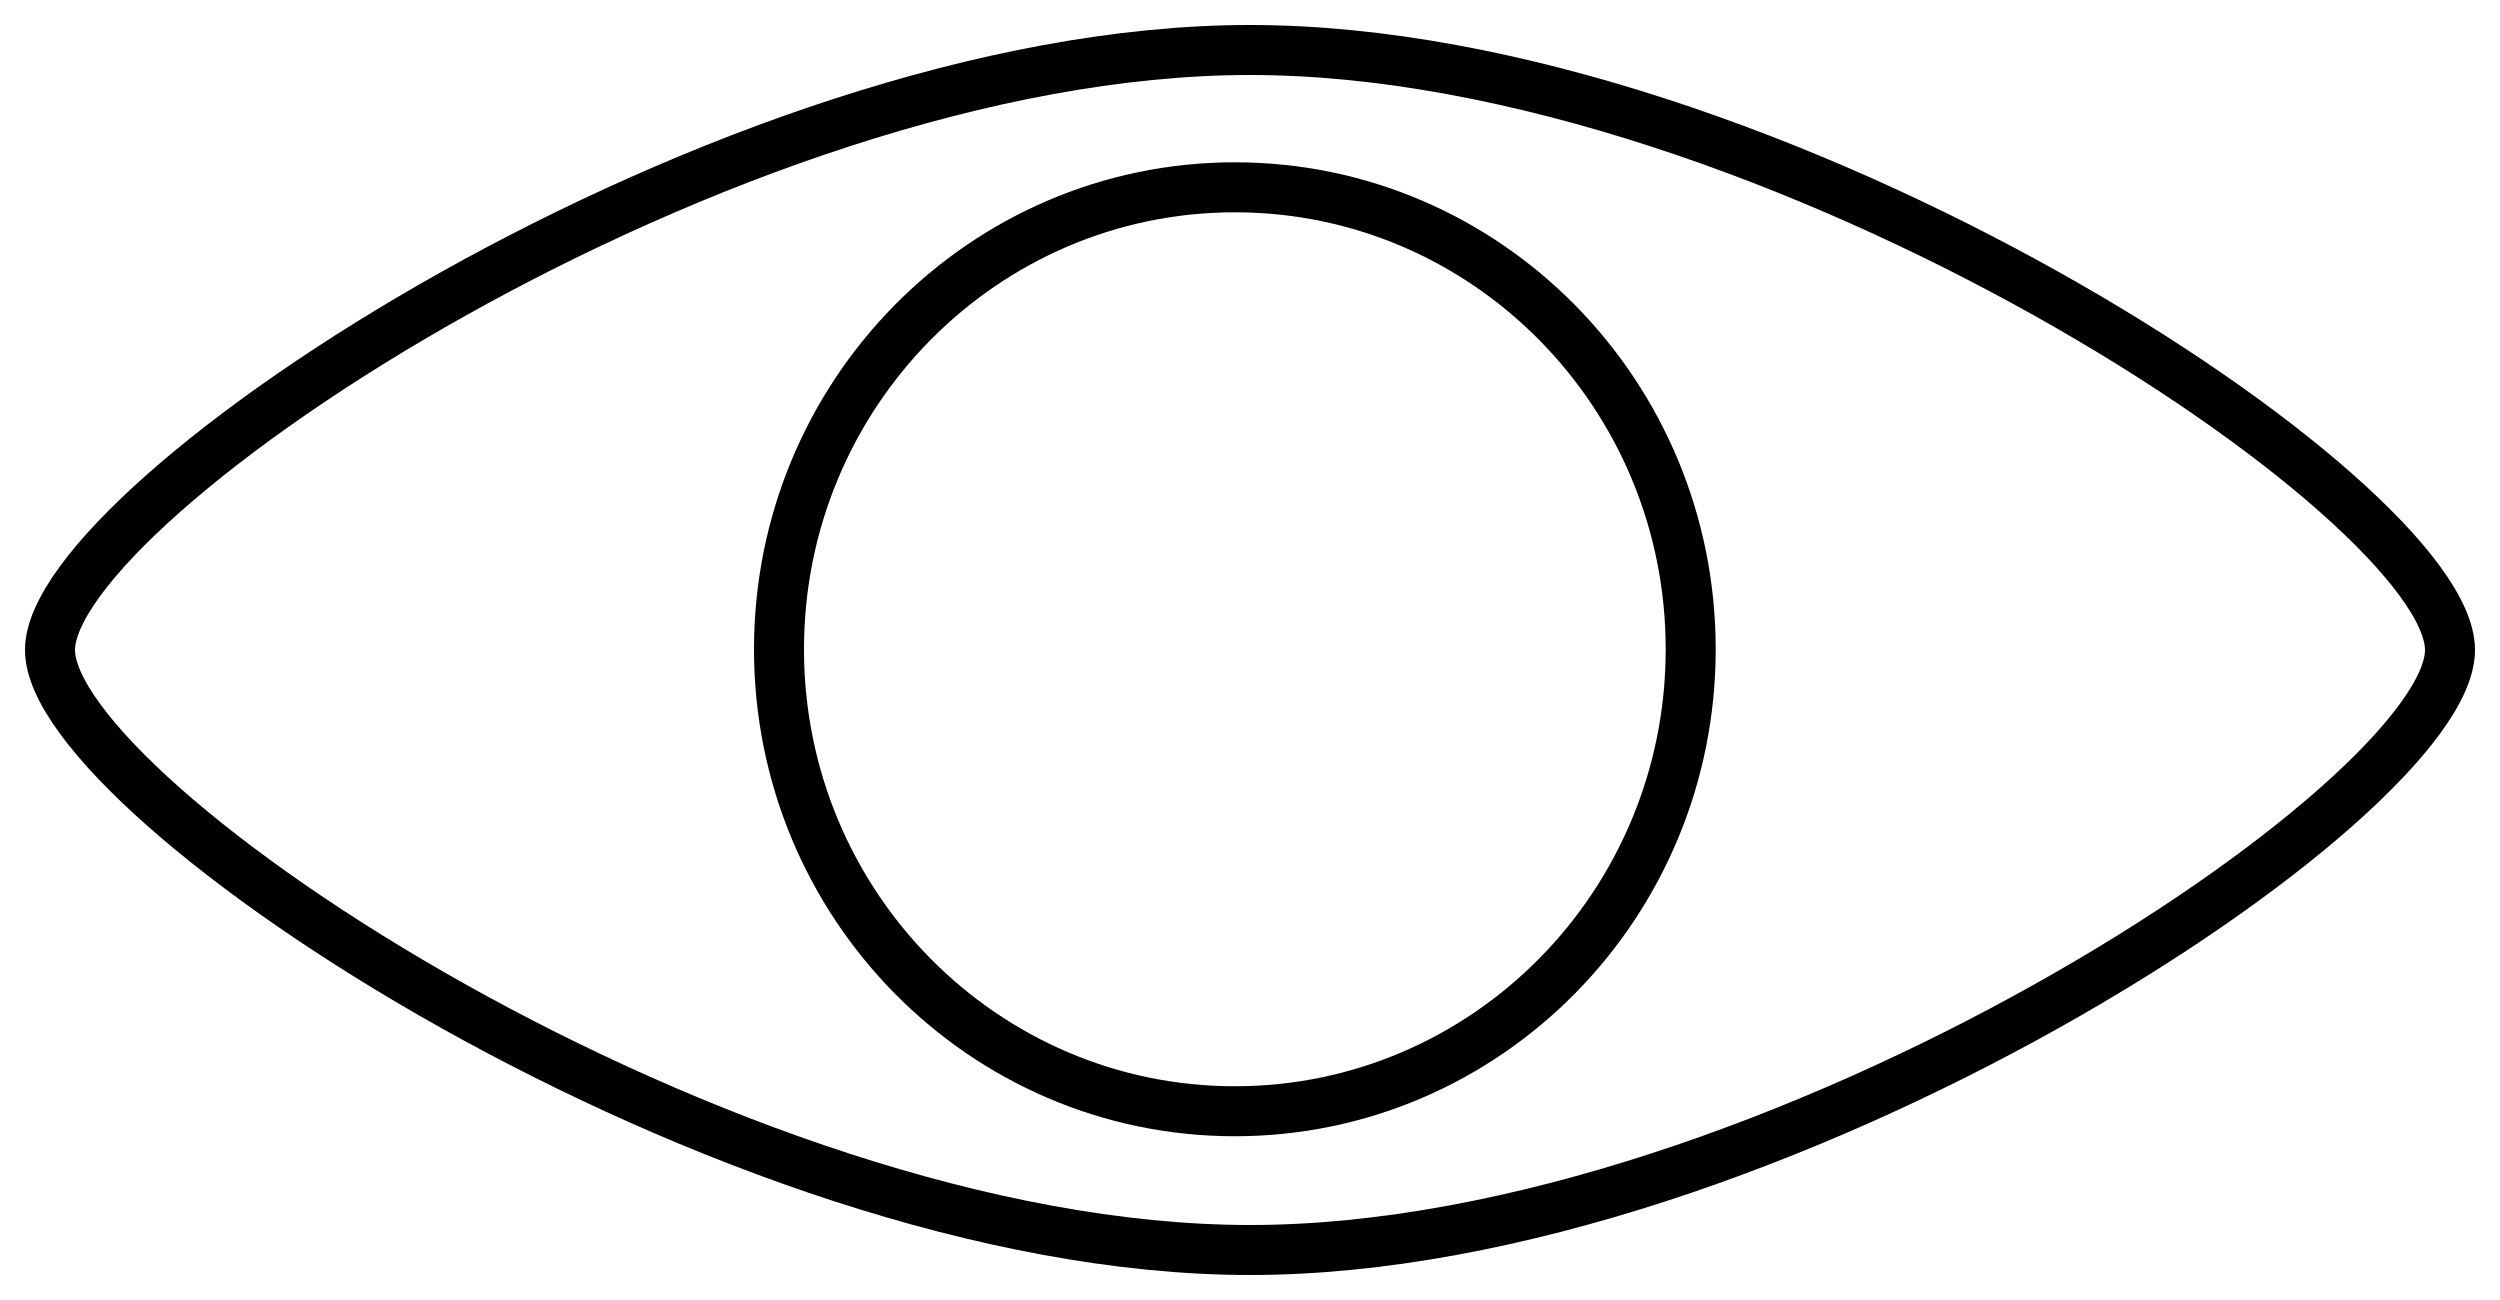 <svg xmlns="http://www.w3.org/2000/svg" width="50" height="26" fill="none"><path stroke="#000" d="M33.814 12.985c0 5.109-4.088 9.24-9.117 9.24s-9.117-4.131-9.117-9.24c0-5.108 4.088-9.239 9.117-9.239s9.117 4.13 9.117 9.24Z"/><path stroke="#000" d="M25 1C14.521 1 1 10 1 13s13.521 12 24 12 24-9 24-12S35.479 1 25 1Z"/></svg>